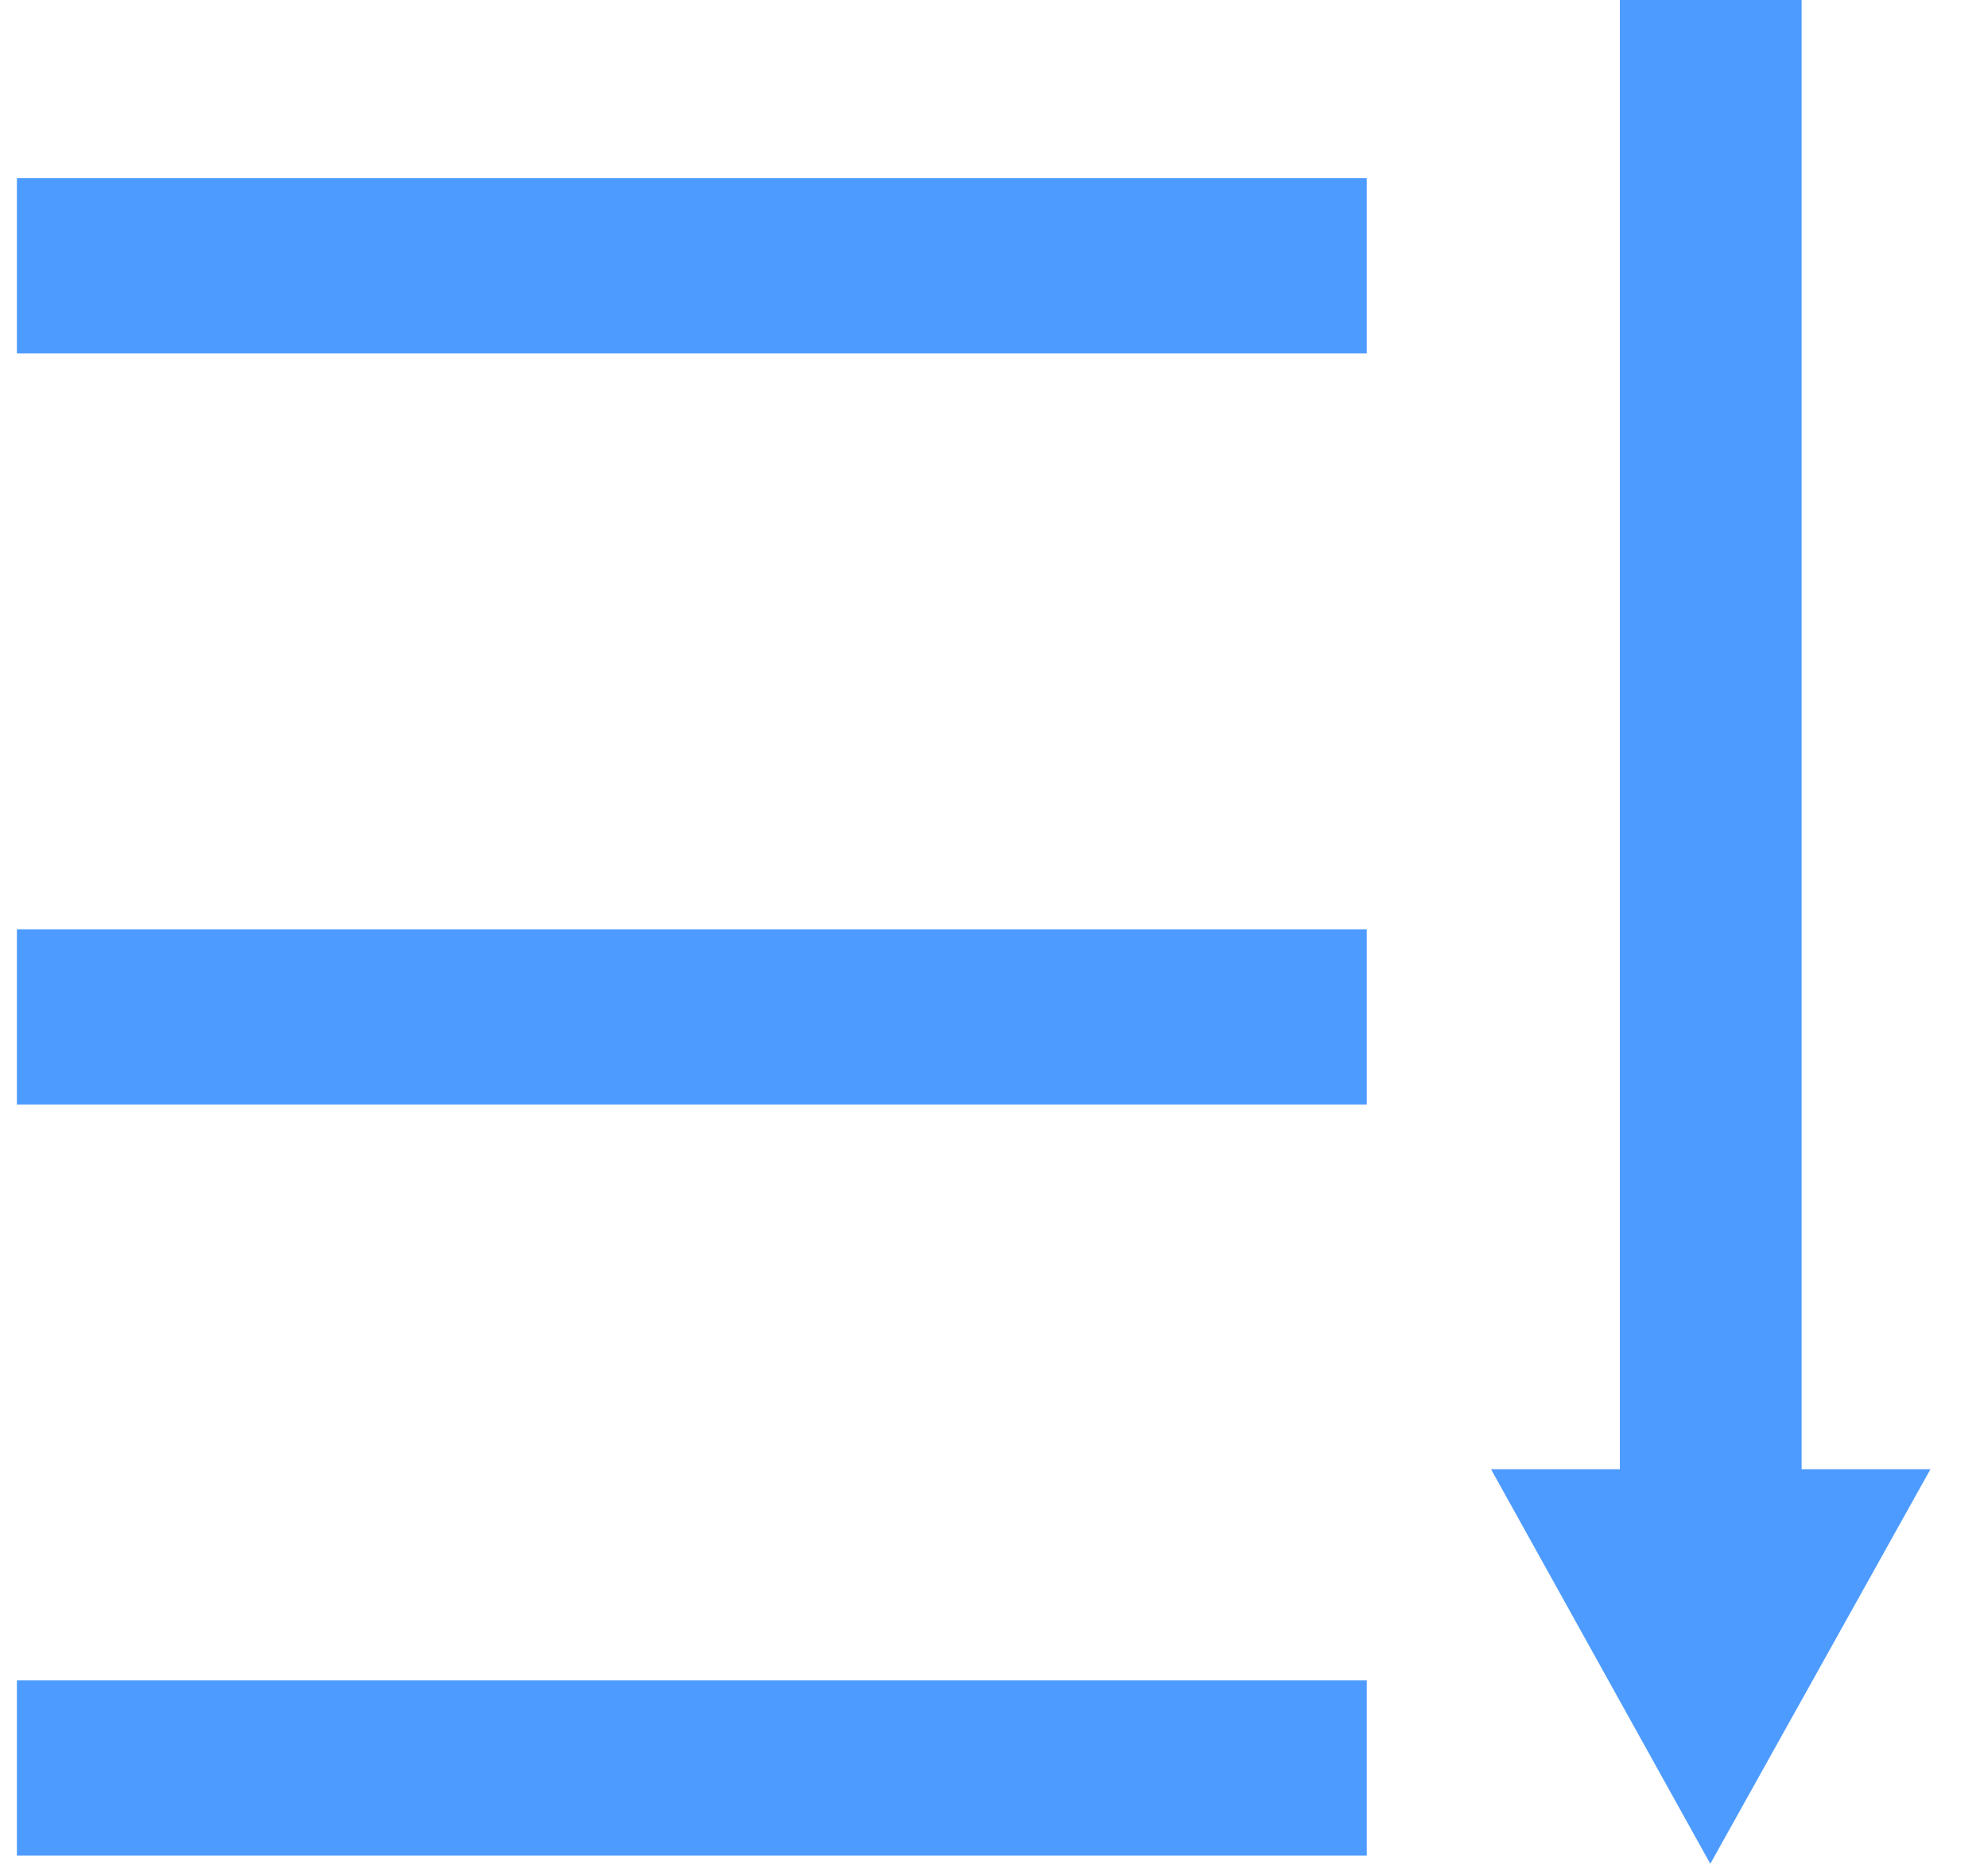 <svg width="16" height="15"><path d="M12 11.824L13.765 15l1.772-3.176H14.5V0h-1.463v11.824H12zM.136 1.434H11v1.41H.136v-1.41zm0 6.045H11v1.41H.136v-1.41zm0 6.045H11v1.41H.136v-1.41z" fill="#4E9BFF"/></svg>